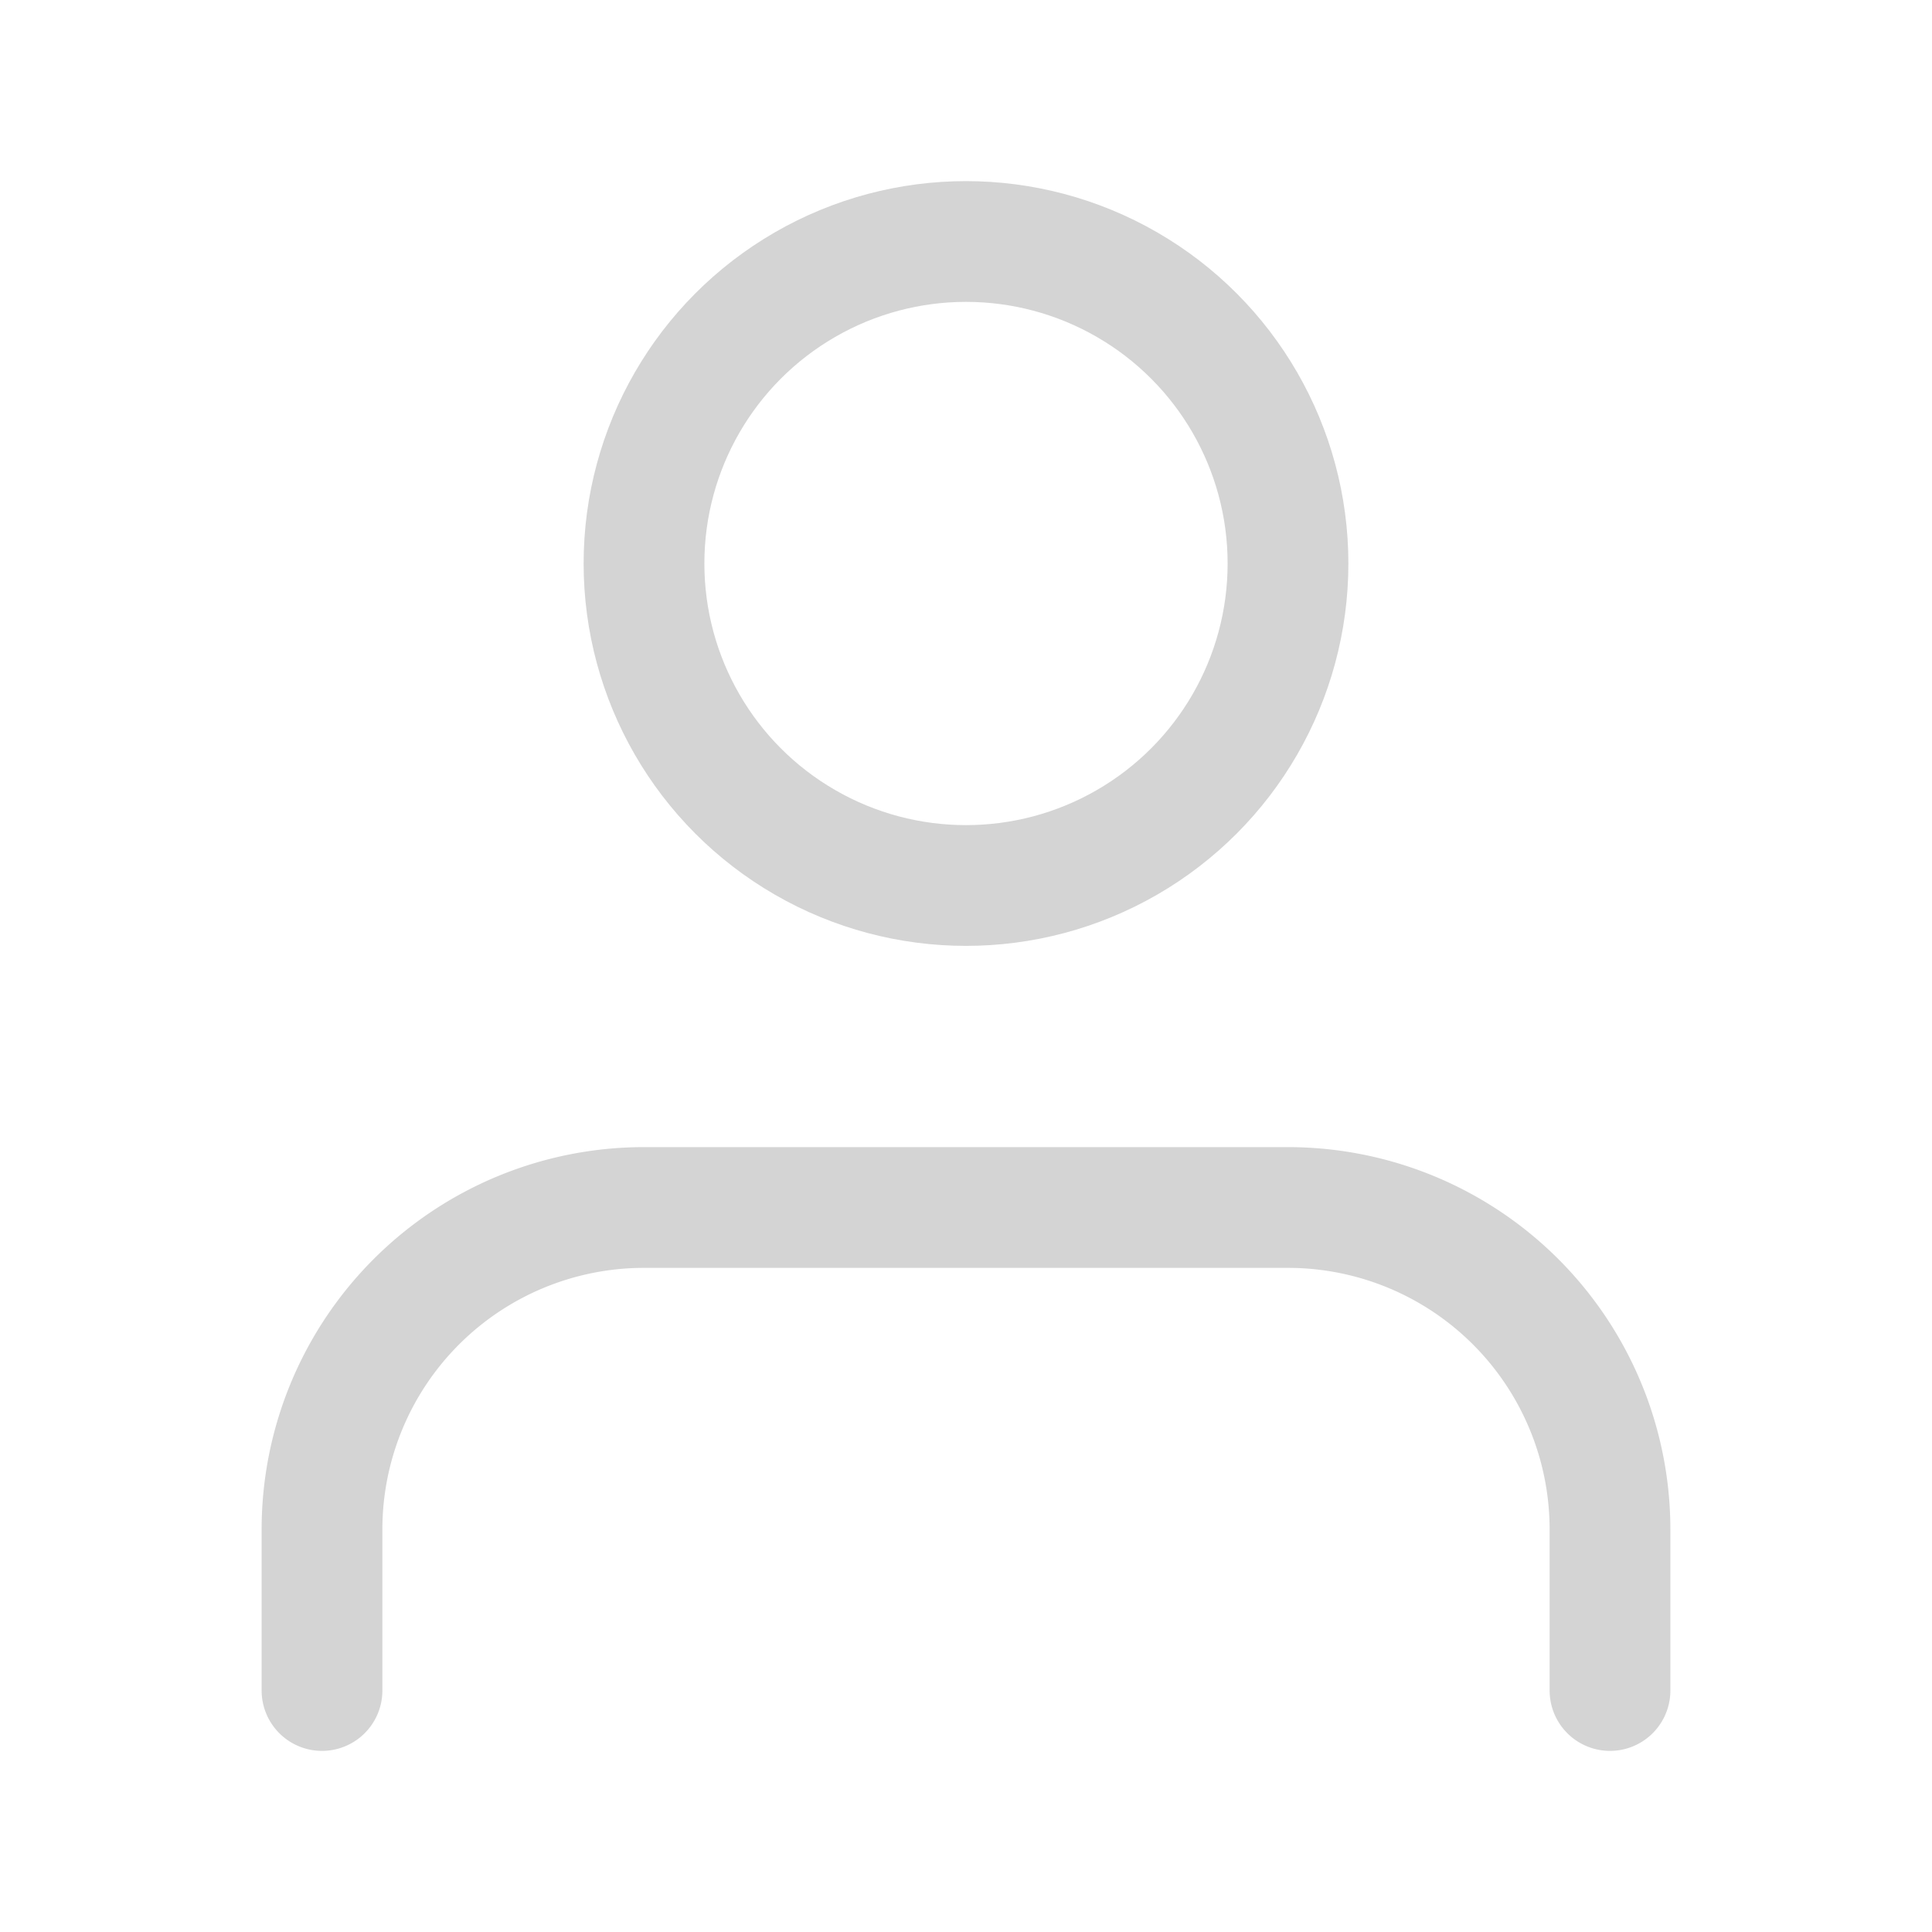 <svg xmlns="http://www.w3.org/2000/svg" width="76" height="76" viewBox="0 0 24 24" fill="none" stroke="#d4d4d4" stroke-width="1.5" stroke-linecap="round" stroke-linejoin="round" class="feather feather-user"><path d="M20 21v-2a4 4 0 0 0-4-4H8a4 4 0 0 0-4 4v2"></path><circle cx="12" cy="7" r="4"></circle></svg>